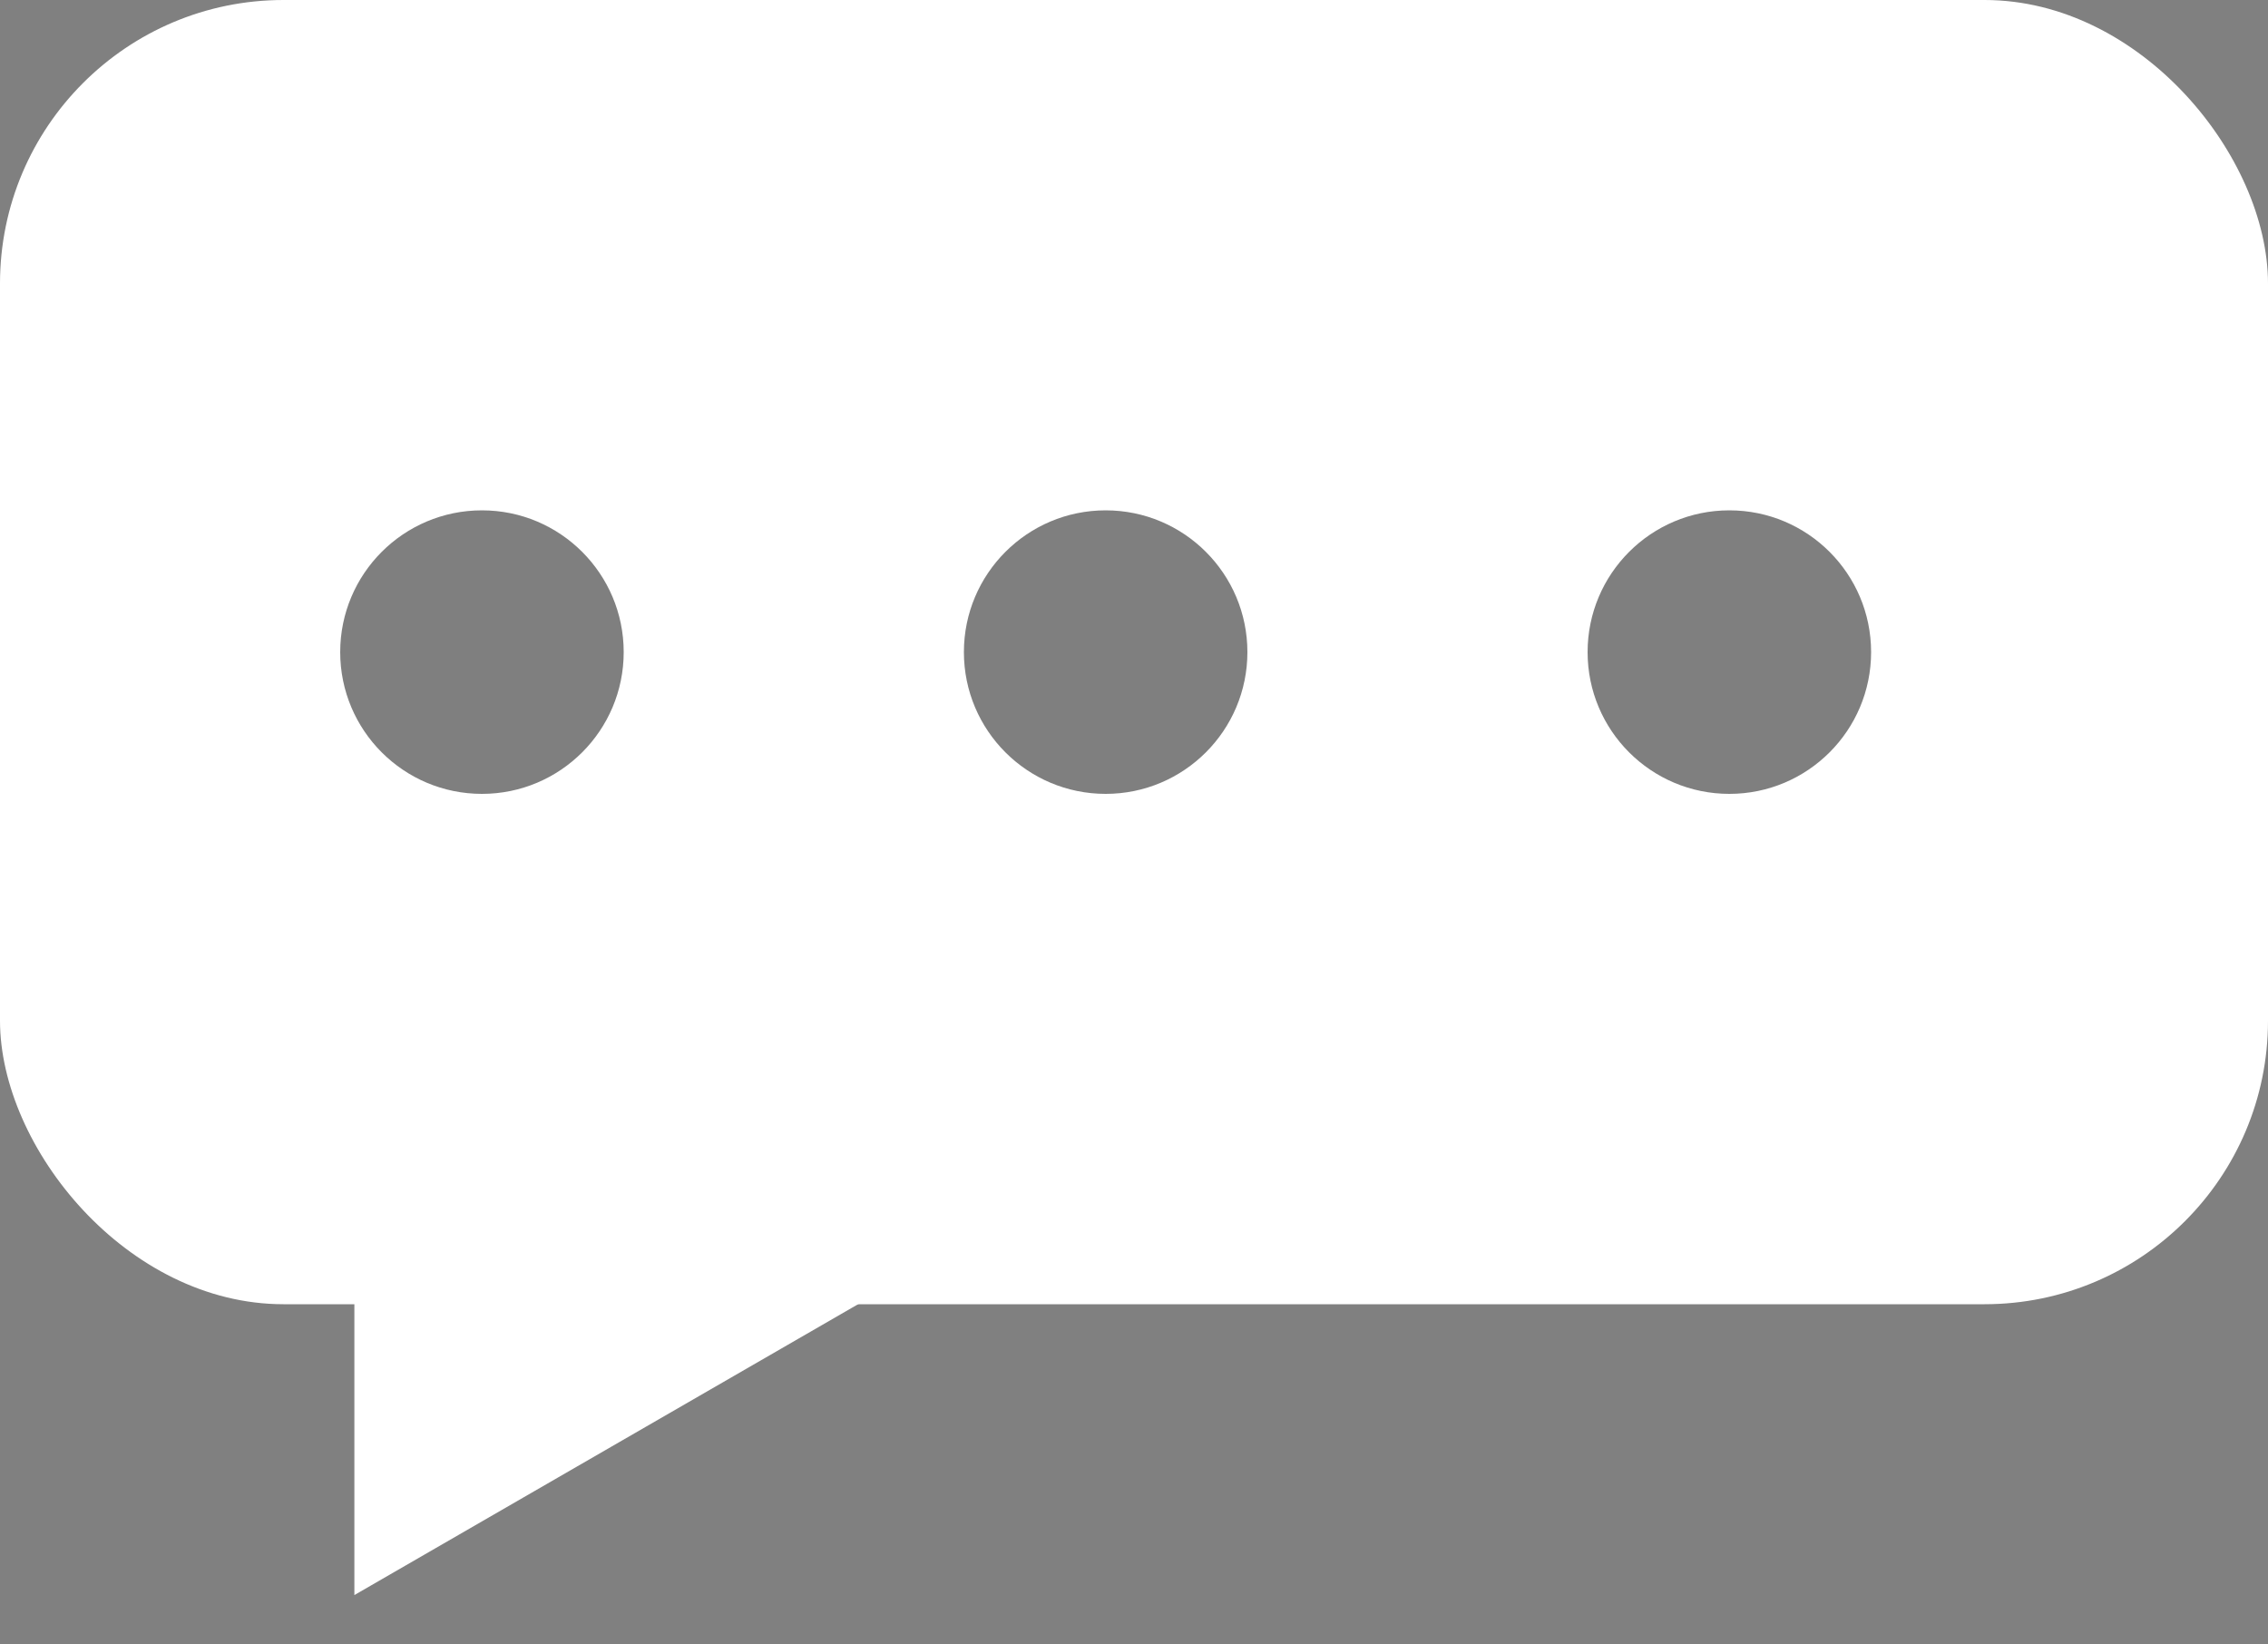 <svg width="40" height="29" viewBox="0 0 40 29" fill="none" xmlns="http://www.w3.org/2000/svg">
<rect x="0" y="0" width="40" height="29" fill="#808080" stroke="none"/>
<path d="M16 22.5L6.25 28.129V16.871L16 22.5Z" fill="white"/>
<rect width="40" height="23" rx="5" fill="white"/>
<circle cx="8.5" cy="11.5" r="2.5" fill="black" fill-opacity="0.5"/>
<circle cx="19.5" cy="11.5" r="2.5" fill="black" fill-opacity="0.5"/>
<circle cx="30.5" cy="11.5" r="2.5" fill="black" fill-opacity="0.5"/>
</svg>
